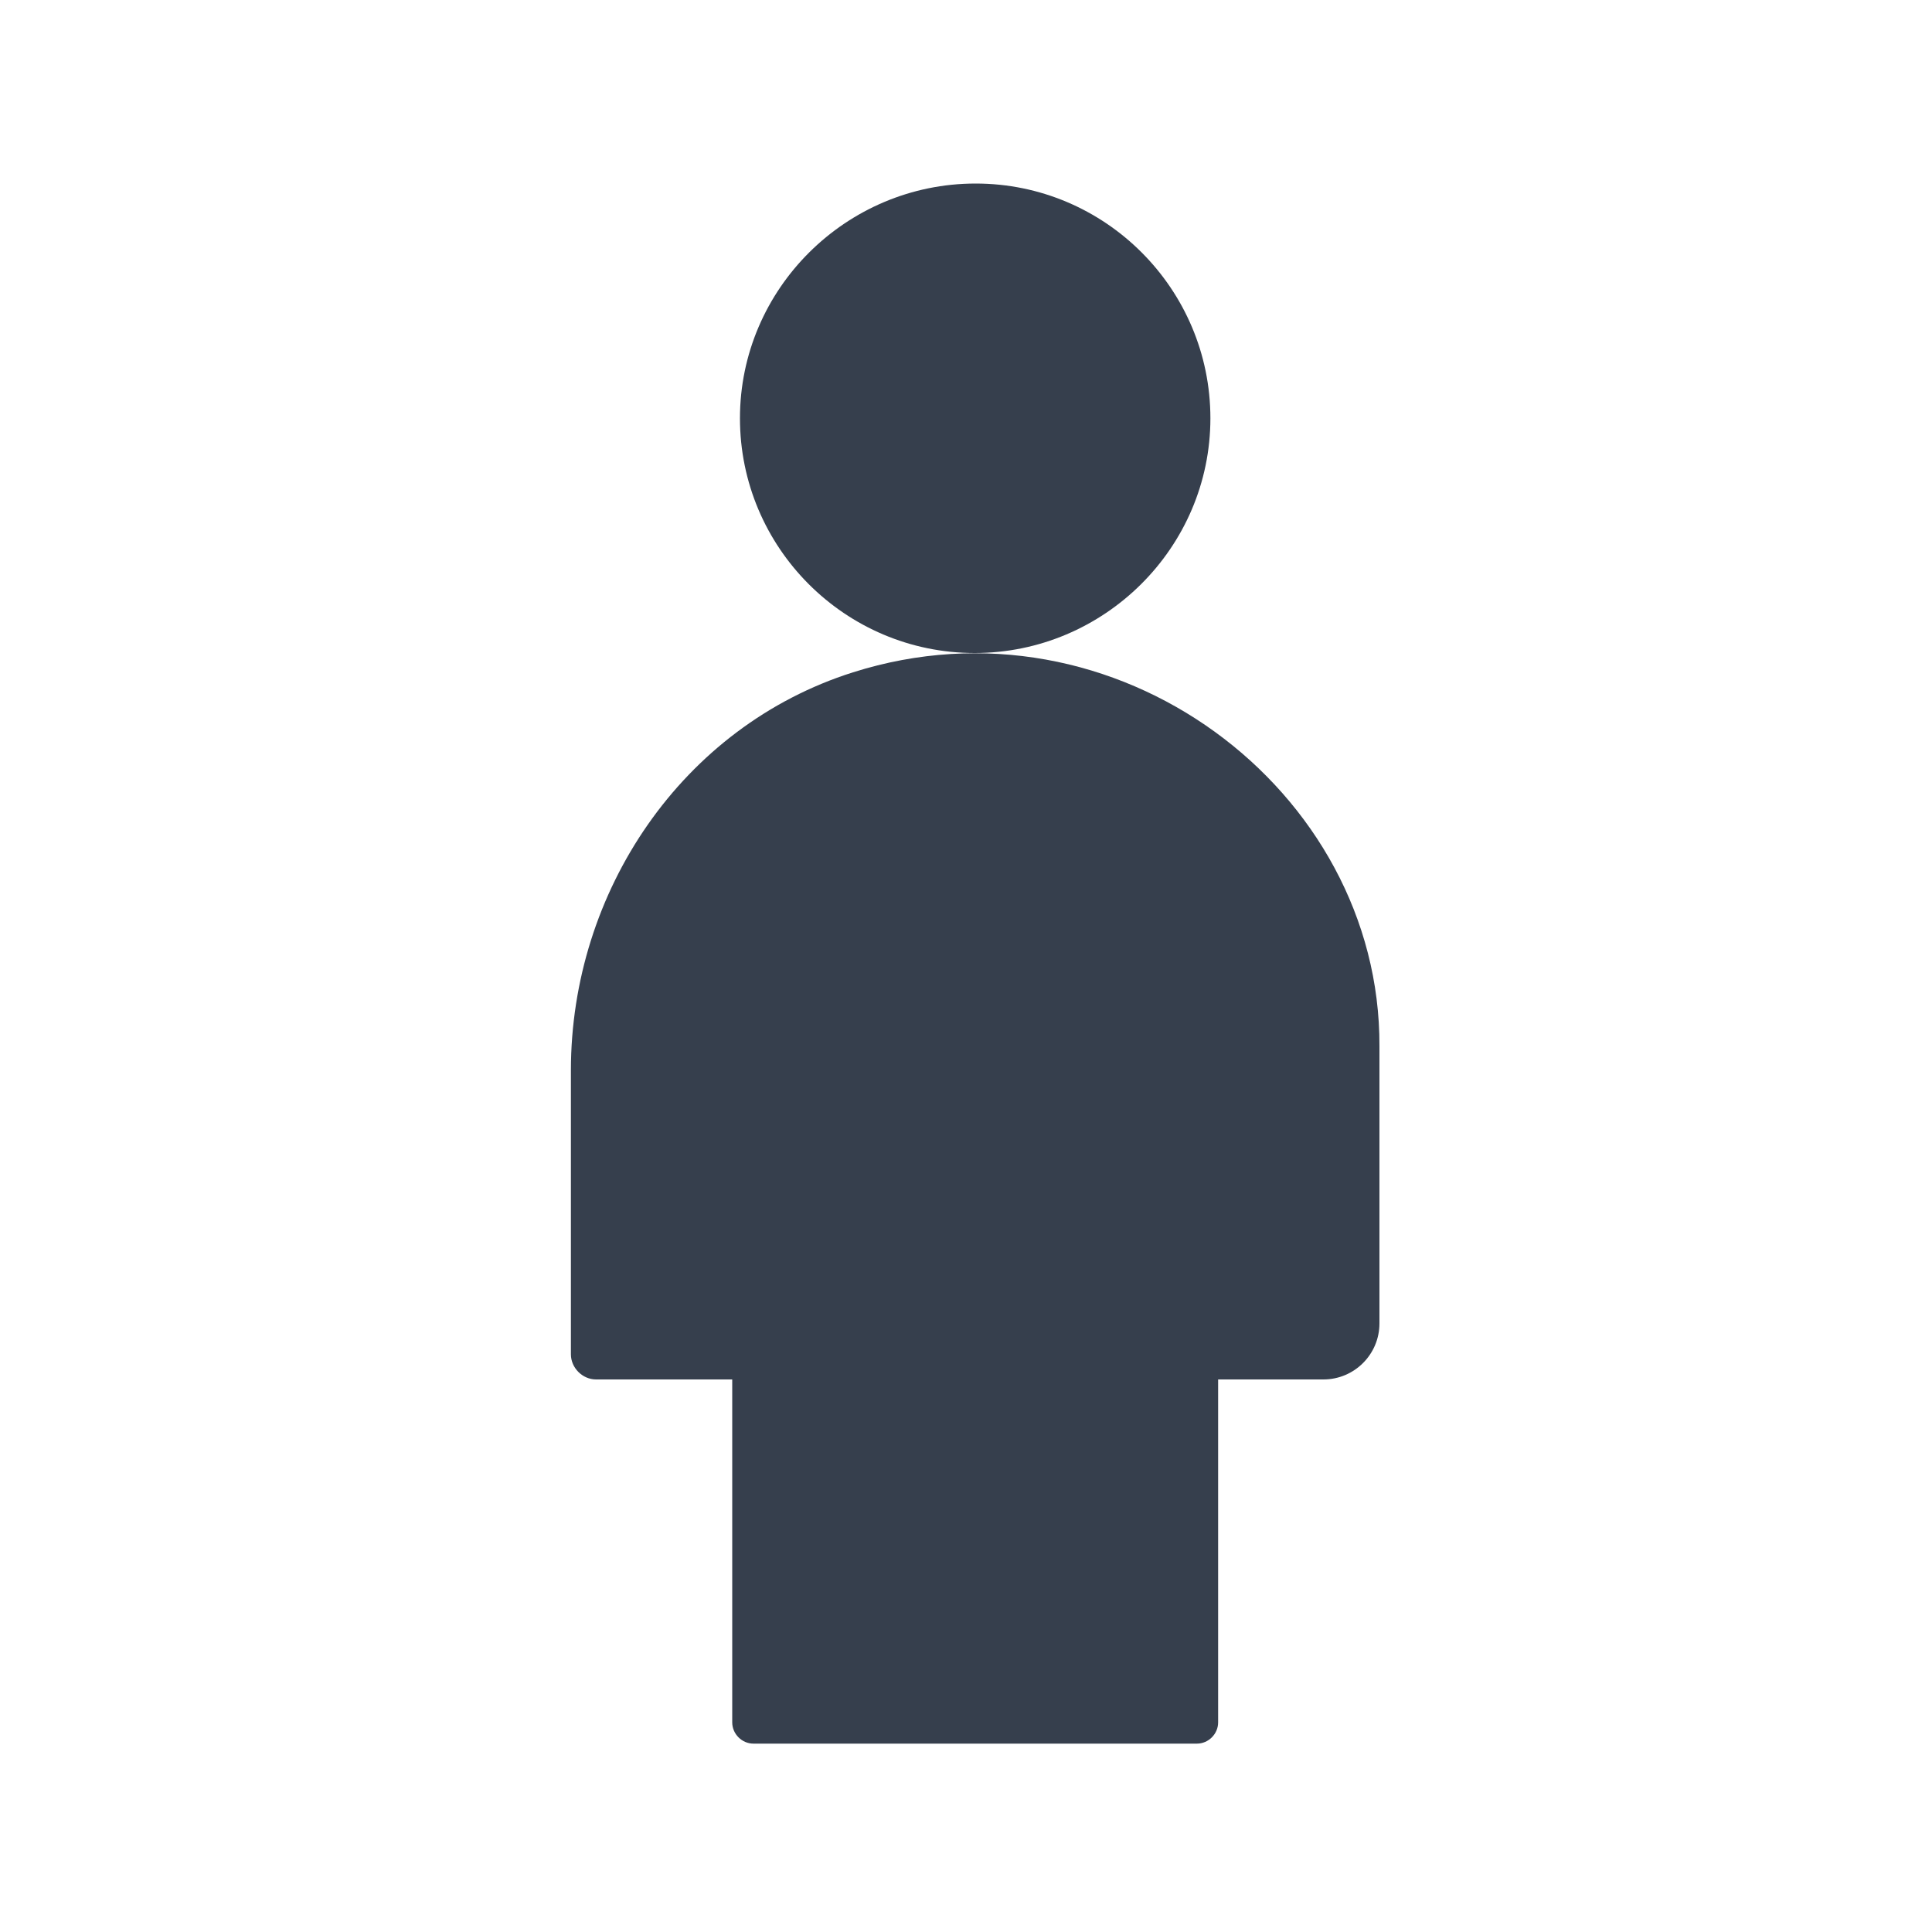 <?xml version="1.0" standalone="no"?><!DOCTYPE svg PUBLIC "-//W3C//DTD SVG 1.1//EN" "http://www.w3.org/Graphics/SVG/1.1/DTD/svg11.dtd"><svg t="1588860035456" class="icon" viewBox="0 0 1024 1024" version="1.1" xmlns="http://www.w3.org/2000/svg" p-id="942" xmlns:xlink="http://www.w3.org/1999/xlink" width="200" height="200"><defs><style type="text/css"></style></defs><path d="M641.536 221.696c0-68.608-55.808-124.416-124.416-124.416S392.192 153.088 392.192 221.696s55.808 124.416 124.416 124.416 124.928-55.808 124.928-124.416z" fill="#363f4d" p-id="943"></path><path d="M452.096 356.352c-90.624 28.672-149.504 116.224-149.504 210.944v150.528c0 7.168 6.144 13.312 13.312 13.312h72.192v181.76c0 6.144 5.12 11.264 11.264 11.264h235.008c6.144 0 11.264-5.12 11.264-11.264v-181.76H701.44c16.384 0 29.696-13.312 29.696-29.696v-146.944c0.512-136.192-140.288-242.176-279.04-198.144z" fill="#363f4d" p-id="944"></path></svg>